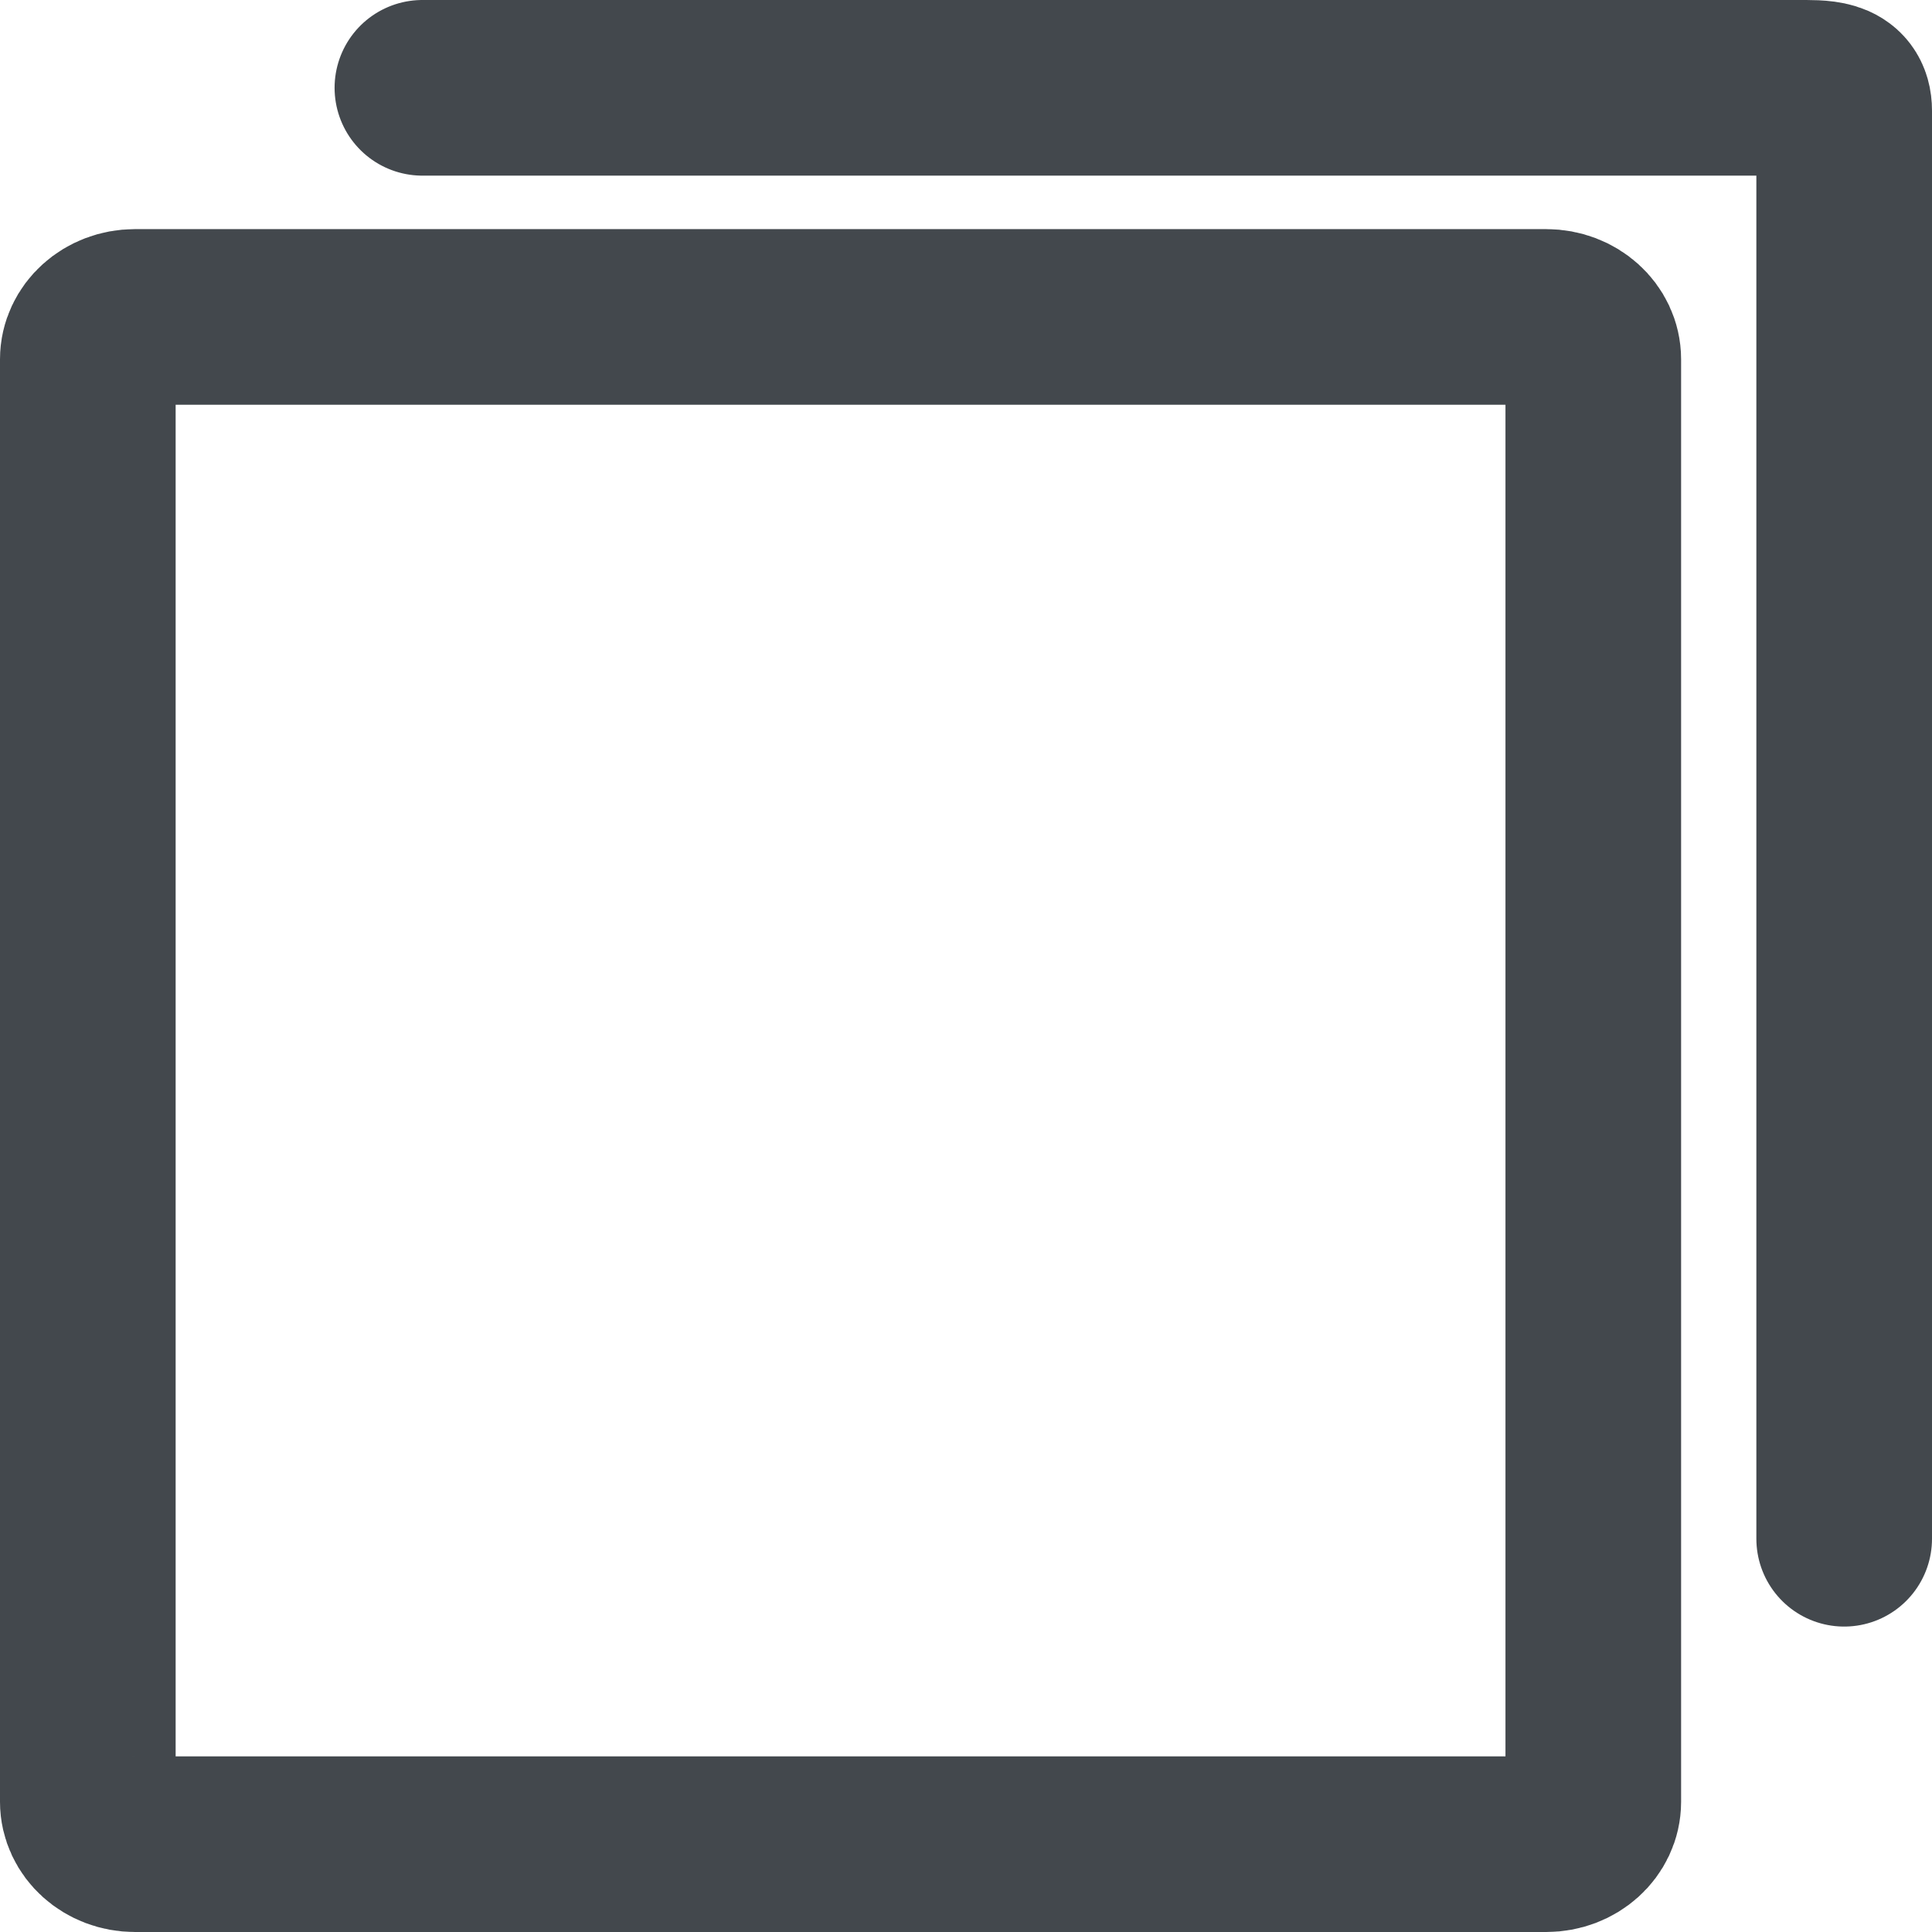 <?xml version="1.0" encoding="UTF-8"?>
<svg width="22px" height="22px" viewBox="0 0 22 22" version="1.1" xmlns="http://www.w3.org/2000/svg" xmlns:xlink="http://www.w3.org/1999/xlink">
    <!-- Generator: Sketch 47.1 (45422) - http://www.bohemiancoding.com/sketch -->
    <title>Icon</title>
    <desc>Created with Sketch.</desc>
    <defs></defs>
    <g id="Page-1" stroke="none" stroke-width="1" fill="none" fill-rule="evenodd" stroke-linecap="round" stroke-linejoin="round">
        <g id="設定画面" transform="translate(-41, -627)" stroke="#43484D" stroke-width="2">
            <g id="main-nav" transform="translate(0, 620)">
                <g id="チラシ" transform="translate(37, 8)">
                    <g id="Icon" transform="translate(5, 0)">
                        <path d="M17.143,19.517 C17.143,19.784 16.903,20 16.607,20 L0.536,20 C0.24,20 0,19.784 0,19.517 L0,3.092 C0,2.825 0.24,2.609 0.536,2.609 L16.607,2.609 C16.903,2.609 17.143,2.825 17.143,3.092 L17.143,19.517 L17.143,19.517 Z" id="Stroke-340"></path>
                        <path d="M3.81,0 L19.448,0 C19.753,0 20,-0.014 20,0.26 L20,16.522" id="Stroke-342"></path>
                    </g>
                </g>
            </g>
        </g>
    </g>
</svg>